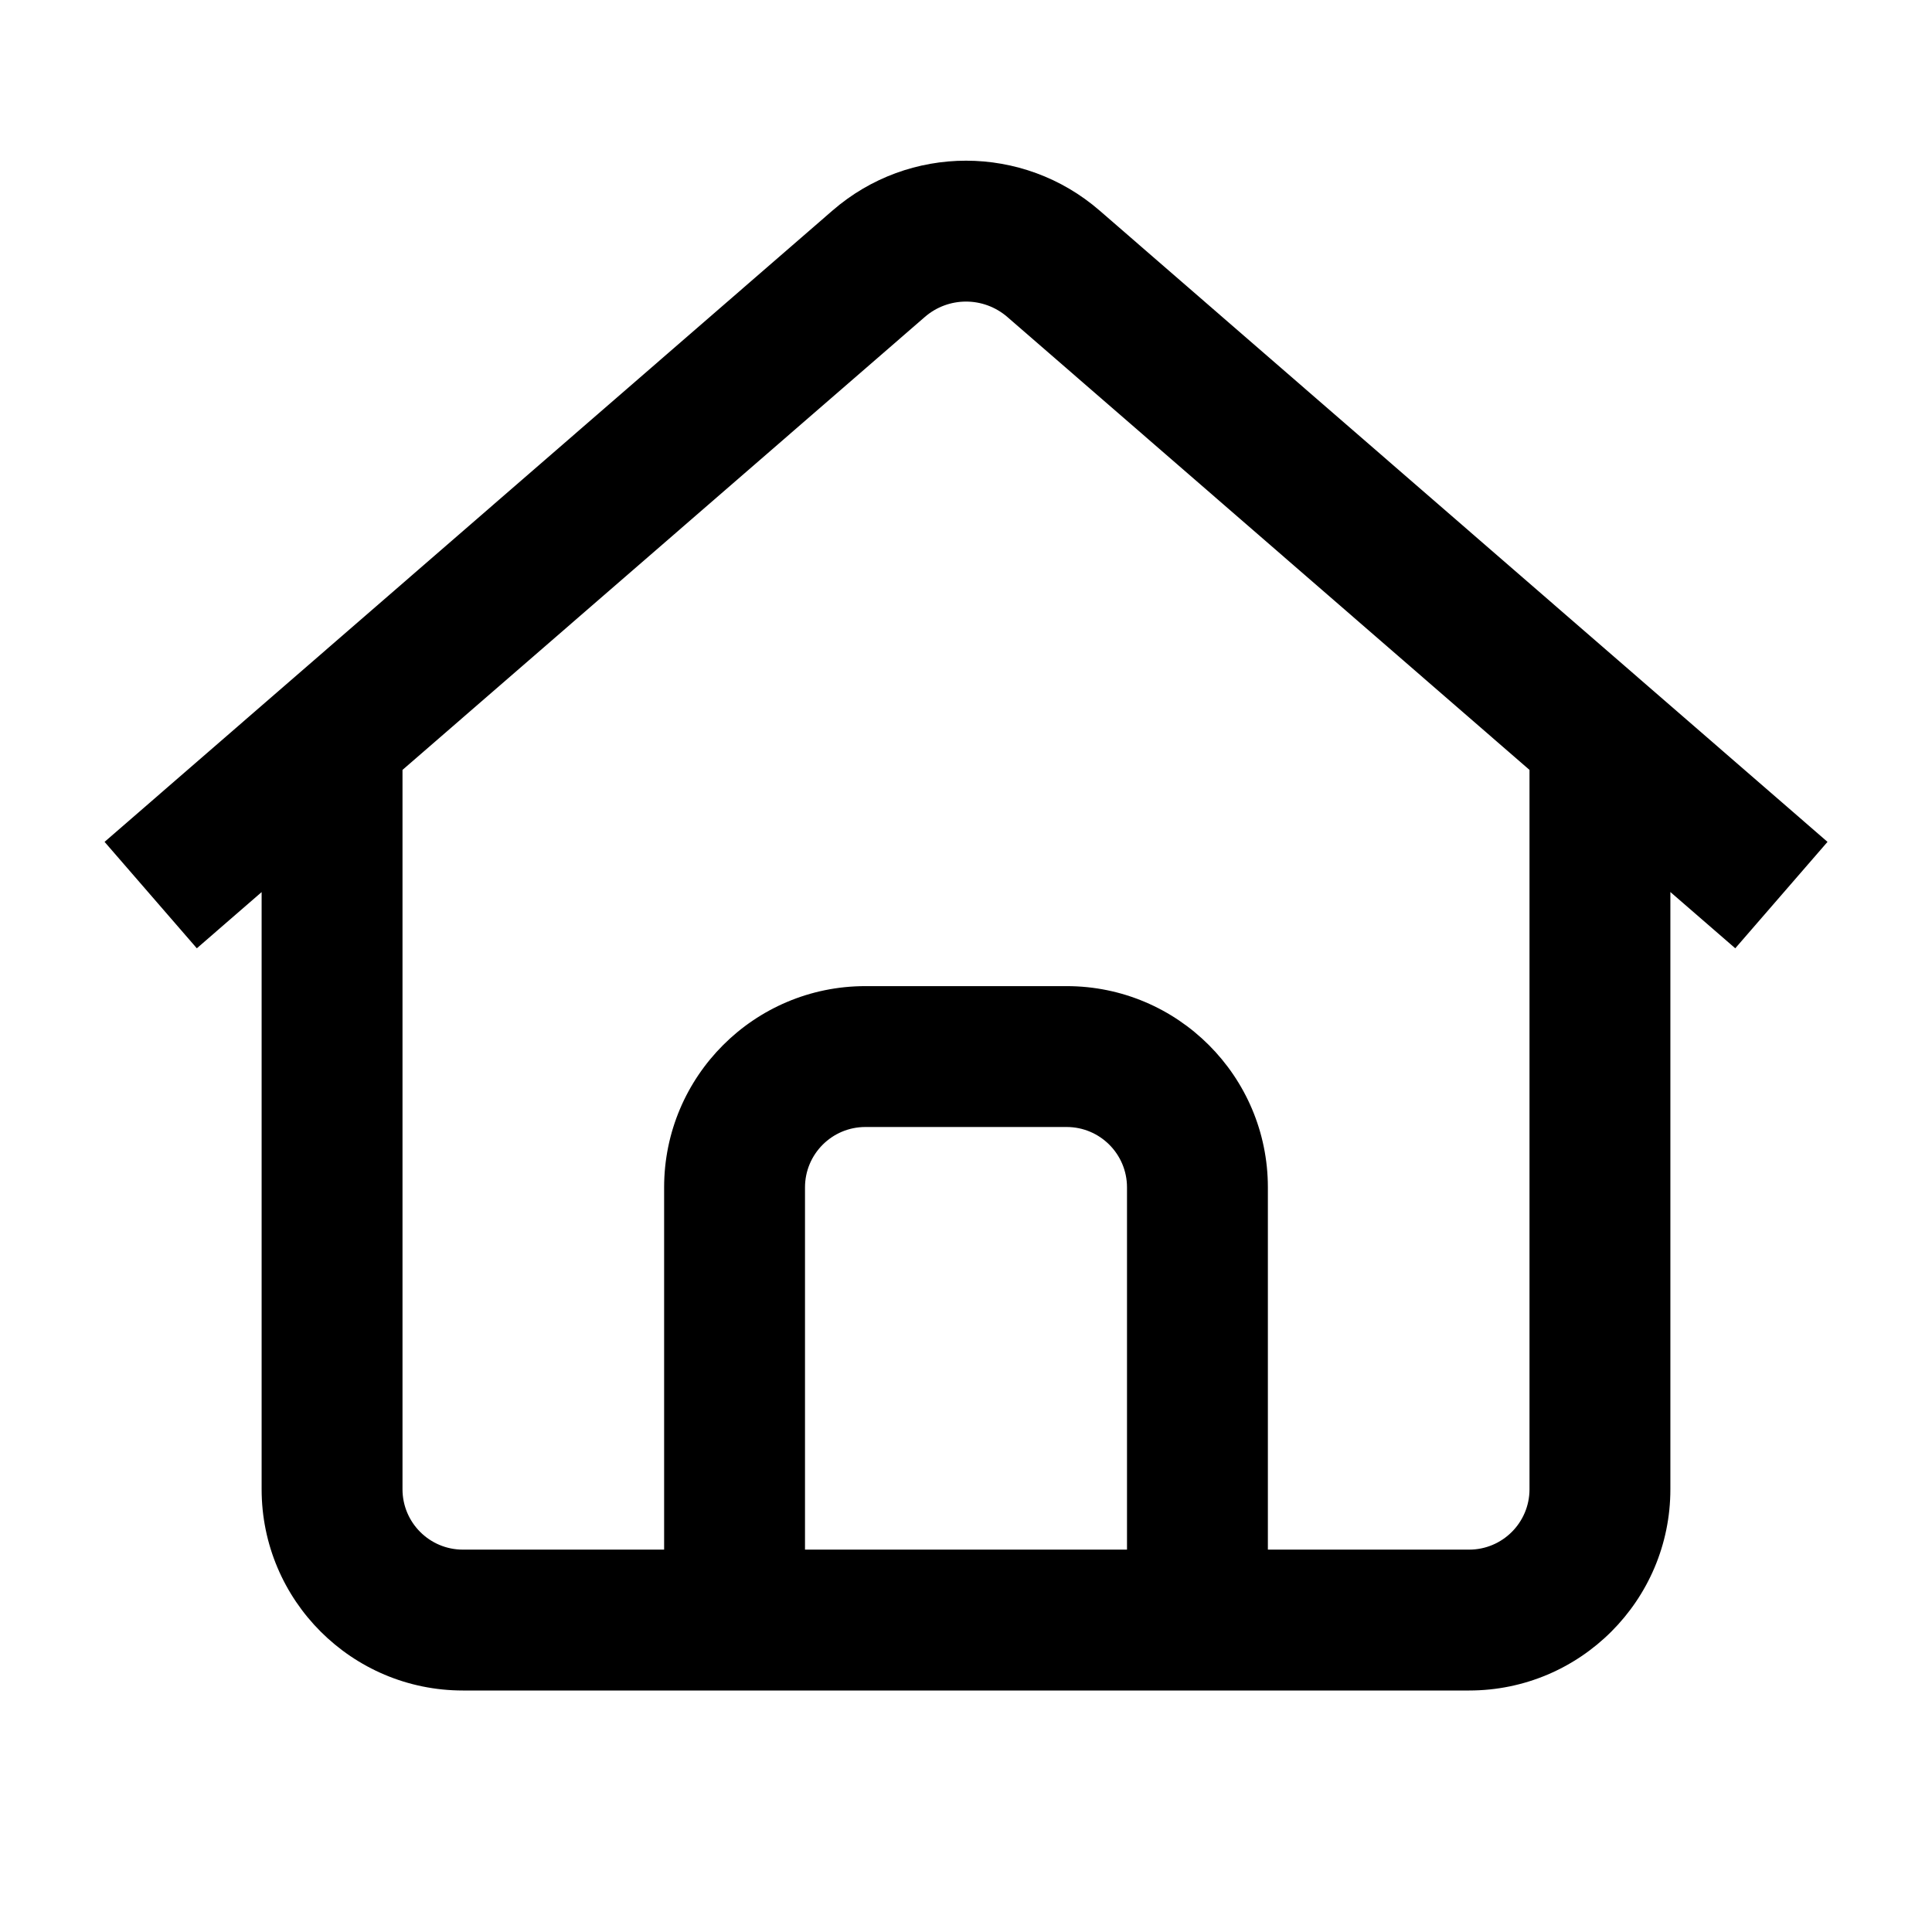 <svg width="24" height="24" viewBox="0 0 24 24" fill="none" xmlns="http://www.w3.org/2000/svg">
<path fill-rule="evenodd" clip-rule="evenodd" d="M2.445 11.78L3.25 11.082V18.5C3.25 19.88 4.37 21 5.75 21H18.25C19.63 21 20.75 19.88 20.75 18.5V11.081L21.556 11.78L22.702 10.458L13.66 2.616C12.708 1.79 11.293 1.789 10.341 2.616L1.299 10.458L2.445 11.78ZM12.514 3.938C12.218 3.682 11.781 3.683 11.488 3.938L5 9.564V18.5C5 18.914 5.336 19.25 5.75 19.25H8.25V14.75C8.25 13.37 9.37 12.25 10.75 12.25H13.25C14.63 12.25 15.75 13.37 15.75 14.75V19.25H18.25C18.664 19.25 19 18.914 19 18.5V9.564L12.514 3.938ZM14 19.25V14.75C14 14.336 13.664 14 13.25 14H10.75C10.336 14 10 14.336 10 14.75V19.25H14Z" fill="black"/>
</svg>
